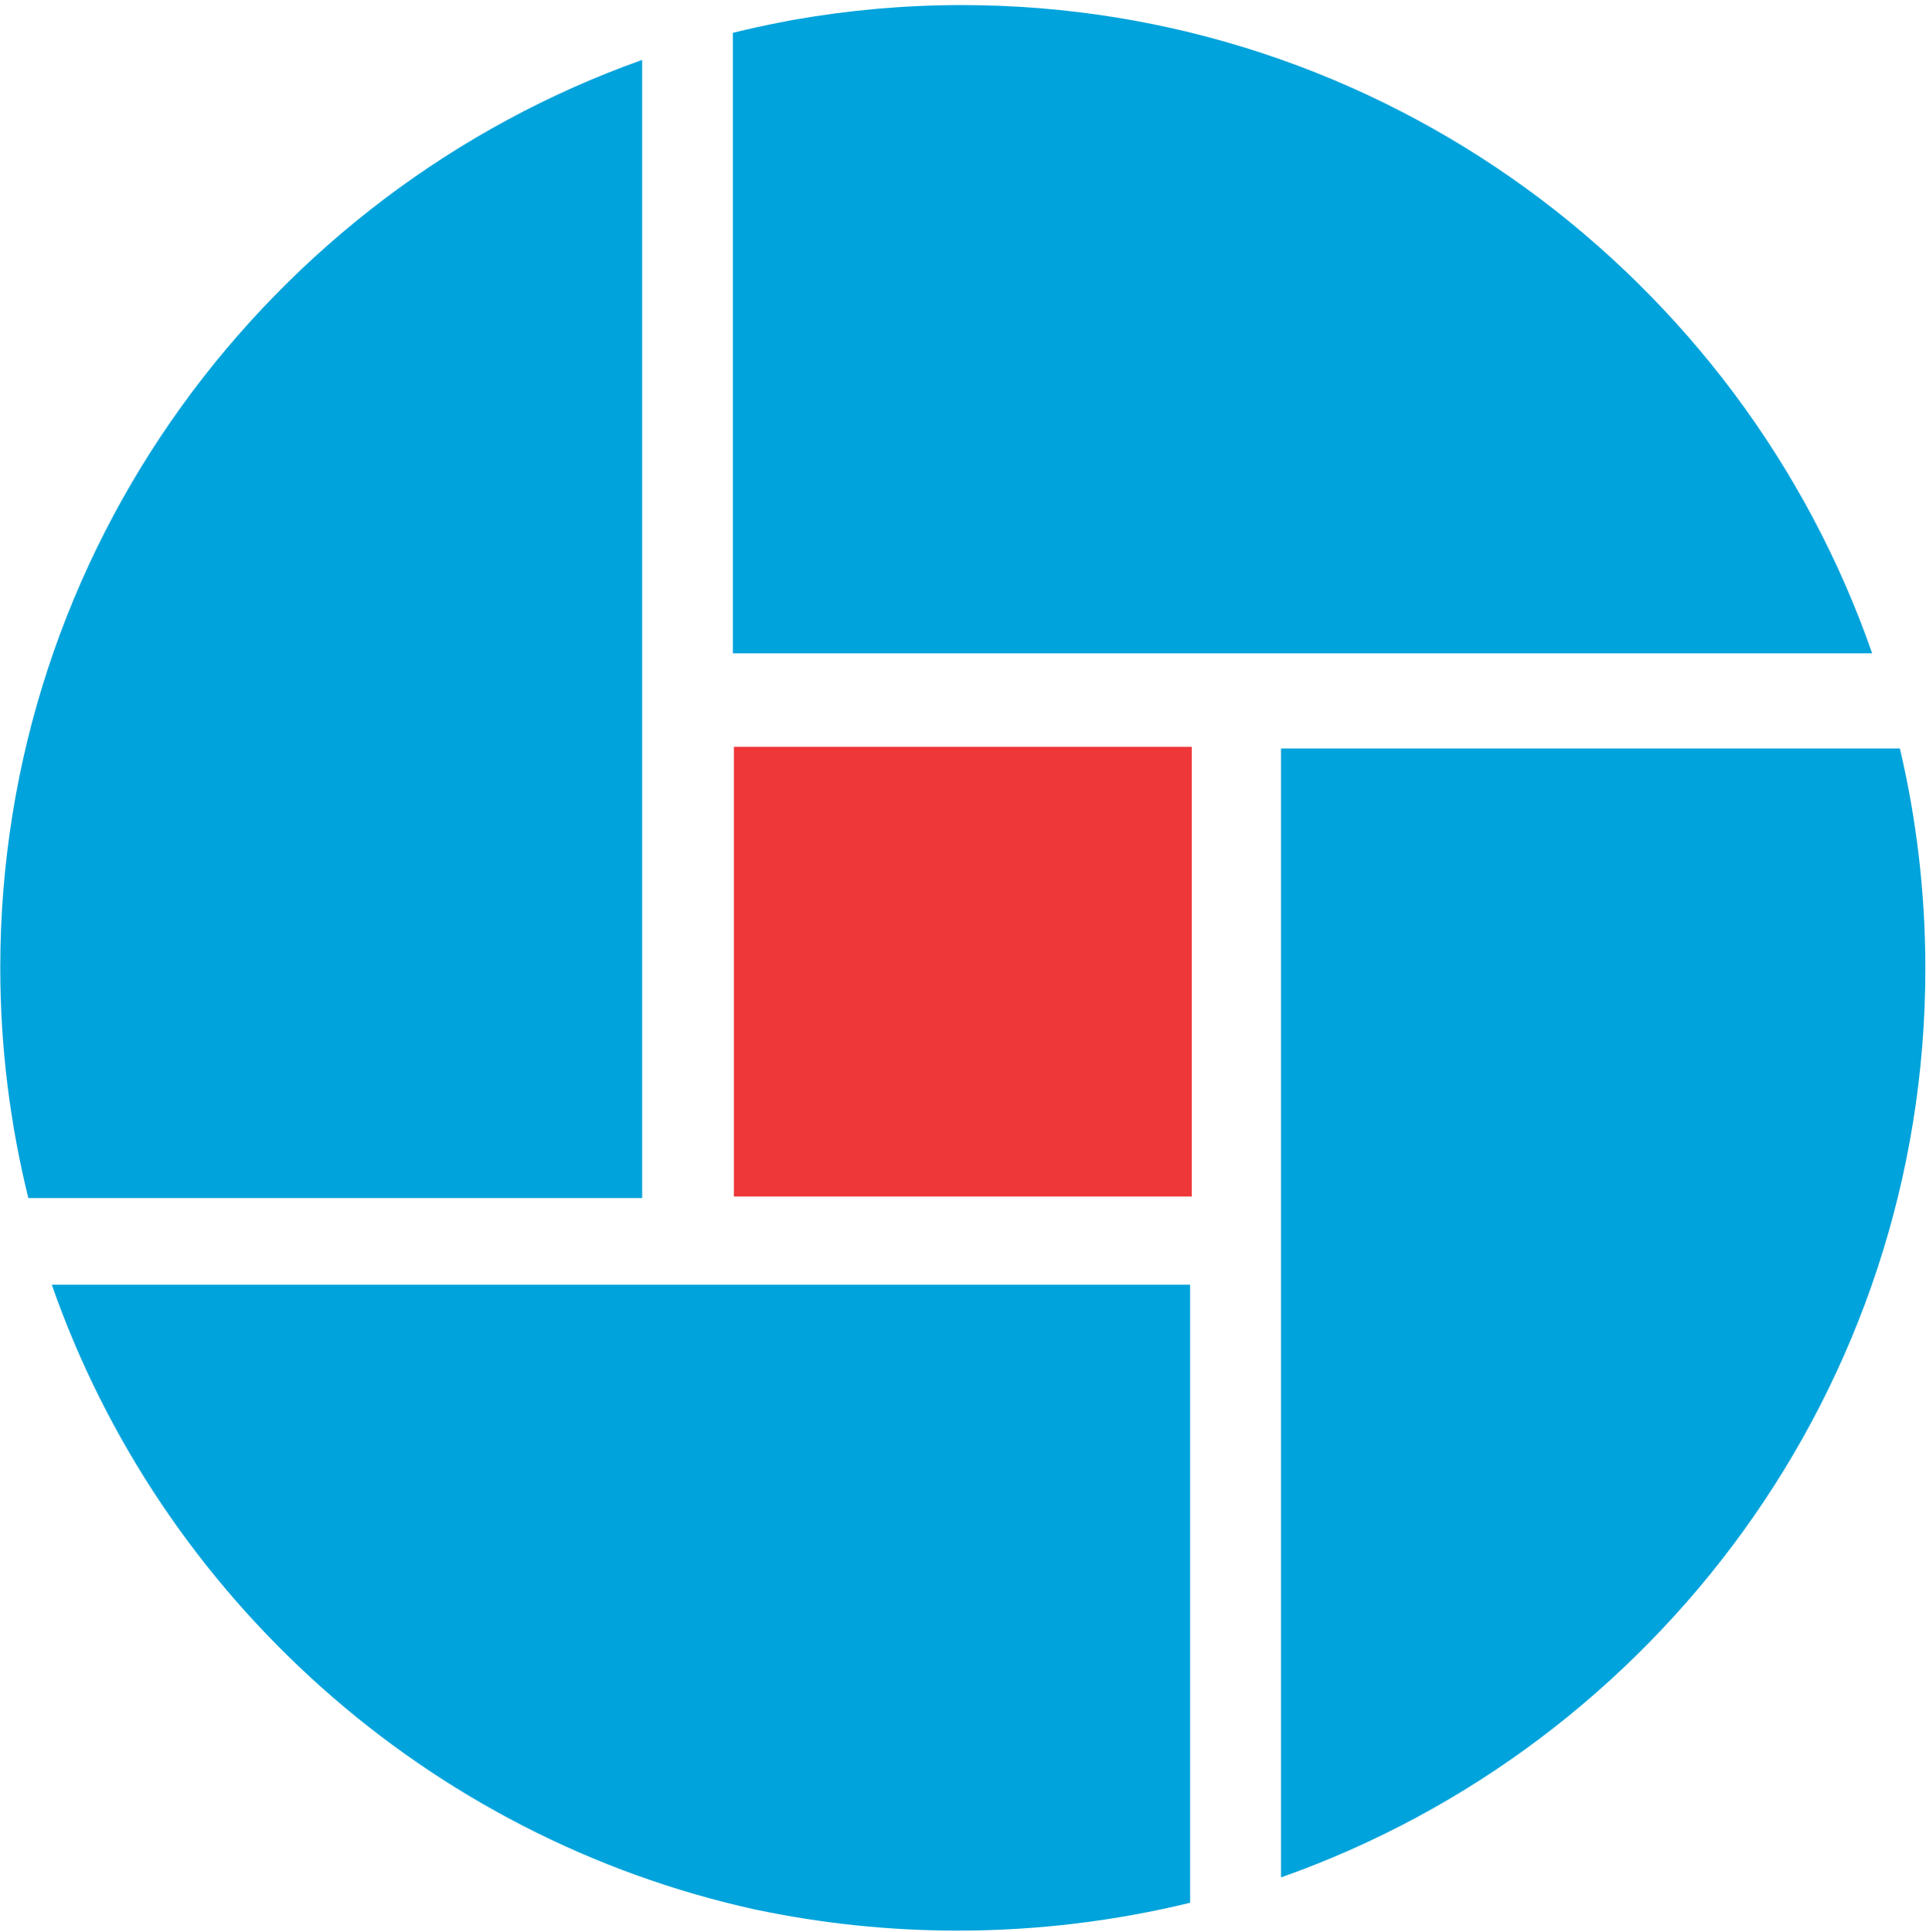 <?xml version="1.0" encoding="UTF-8" standalone="no"?>
<svg width="333px" height="334px" viewBox="0 0 333 334" version="1.1" xmlns="http://www.w3.org/2000/svg" xmlns:xlink="http://www.w3.org/1999/xlink" xmlns:sketch="http://www.bohemiancoding.com/sketch/ns">
    <title>rutter-cirlce</title>
    <description>Created with Sketch (http://www.bohemiancoding.com/sketch)</description>
    <defs></defs>
    <g id="Page-1" stroke="none" stroke-width="1" fill="none" fill-rule="evenodd" sketch:type="MSPage">
        <g id="Rutter_logo" sketch:type="MSLayerGroup" transform="translate(0, 1)">
            <path d="M126.887,128.133 L206.051,128.133 L206.051,205.893 L126.887,205.893 L126.887,128.133 Z" id="Fill-1" fill="#EE3739" sketch:type="MSShapeGroup"></path>
            <path d="M126.711,111.975 L323.696,111.975 C301.039,46.835 238.983,-0.123 166.293,-0.123 C156.389,-0.123 146.68,0.757 137.238,2.428 C137.003,2.476 136.762,2.519 136.524,2.561 C136.494,2.561 136.47,2.569 136.44,2.573 C136.236,2.611 136.029,2.653 135.821,2.693 C135.505,2.75 135.186,2.815 134.862,2.878 C132.119,3.411 129.408,4.007 126.711,4.672 L126.711,111.975" id="Fill-2" fill="#00A3DB" sketch:type="MSShapeGroup"></path>
            <path d="M328.486,128.417 L221.478,128.417 L221.478,323.629 C286.257,300.781 332.887,238.904 332.887,166.471 C332.887,153.386 331.363,140.648 328.486,128.417" id="Fill-3" fill="#00A3DB" sketch:type="MSShapeGroup"></path>
            <path d="M205.765,221.134 L8.946,221.134 C27.831,275.231 73.916,316.758 130.674,329.205 C141.957,331.567 153.635,332.828 165.6,332.828 C179.427,332.828 192.875,331.144 205.765,328.014 L205.765,221.134" id="Fill-4" fill="#00A3DB" sketch:type="MSShapeGroup"></path>
            <path d="M111.03,206.164 L111.03,9.356 C46.48,32.311 0.048,94.052 0.048,166.31 C0.048,180.041 1.74,193.386 4.901,206.164 L111.03,206.164" id="Fill-5" fill="#00A3DB" sketch:type="MSShapeGroup"></path>
        </g>
    </g>
</svg>